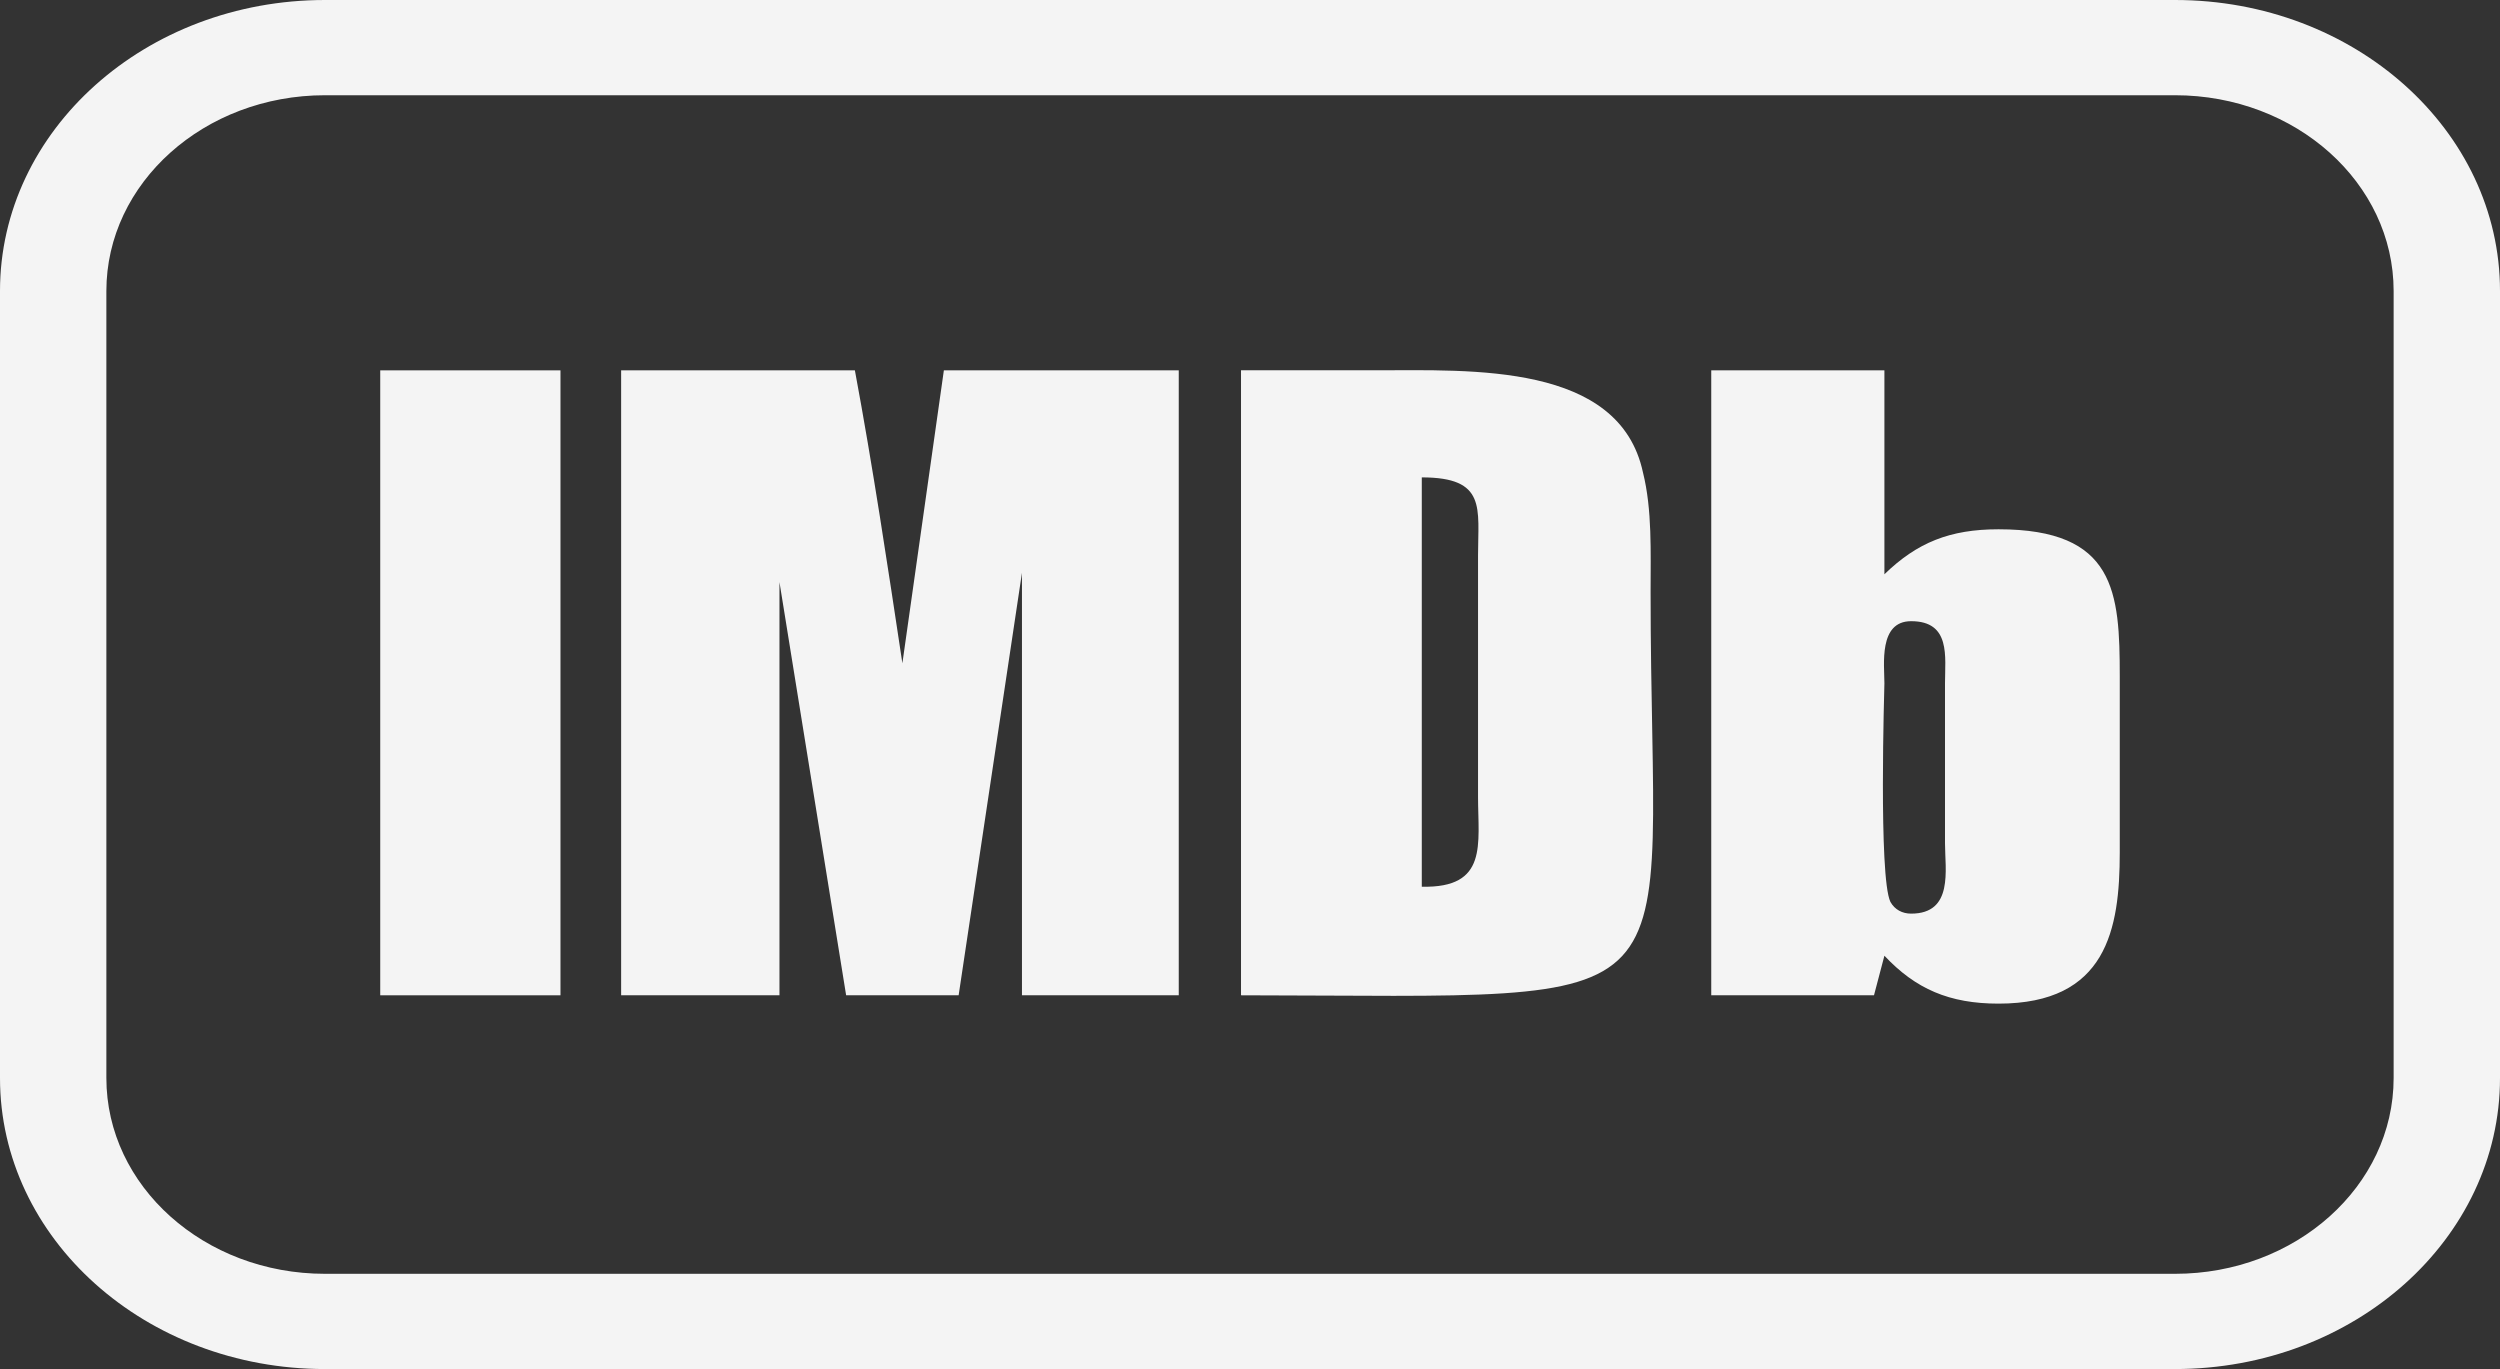 <svg width="42" height="23" viewBox="0 0 42 23" fill="none" xmlns="http://www.w3.org/2000/svg">
<rect x="0" y="0" width="42" height="23" fill="#333333" stroke="none"/>
<path d="M9.416 6.222H6.388V16.721H9.416V6.222Z" fill="#F4F4F4"/>
<path d="M15.16 11.143C14.912 9.5 14.665 7.848 14.362 6.222H10.435V16.721H13.095V9.779L14.215 16.721H16.105L17.169 9.623V16.721H19.803V6.222H15.857L15.16 11.143Z" fill="#F4F4F4"/>
<path d="M27.602 7.938C27.207 6.09 24.721 6.221 23.106 6.221H20.849V16.721C28.749 16.729 27.73 17.214 27.73 9.943C27.73 9.277 27.758 8.563 27.602 7.938ZM23.886 14.897V8.02C24.978 8.02 24.831 8.538 24.831 9.335V13.385C24.831 14.182 25.005 14.922 23.886 14.897Z" fill="#F4F4F4"/>
<path d="M33.575 8.892C32.759 8.892 32.208 9.114 31.658 9.648V6.222H28.749V16.721H31.483L31.658 16.056C32.181 16.614 32.75 16.861 33.575 16.861C35.392 16.861 35.612 15.612 35.612 14.322V11.365C35.612 9.943 35.539 8.892 33.575 8.892ZM32.107 15.349C31.96 15.349 31.832 15.283 31.759 15.152C31.557 14.733 31.658 11.529 31.658 11.48C31.658 11.167 31.557 10.436 32.107 10.436C32.777 10.436 32.676 11.036 32.676 11.48V14.166C32.676 14.61 32.823 15.349 32.107 15.349Z" fill="#F4F4F4"/>
<path fill-rule="evenodd" clip-rule="evenodd" d="M5.46 1.6C3.432 1.6 1.787 3.073 1.787 4.889L1.787 18.111C1.787 19.927 3.431 21.4 5.46 21.4H36.54C38.568 21.4 40.213 19.927 40.213 18.111L40.213 4.889C40.213 3.073 38.569 1.6 36.54 1.6H5.46ZM0 4.889C0 2.189 2.445 0 5.46 0H36.54C39.556 0 42 2.189 42 4.889L42 18.111C42 20.811 39.556 23 36.54 23H5.46C2.444 23 0 20.811 0 18.111L0 4.889Z" fill="#F4F4F4"/>
</svg>
